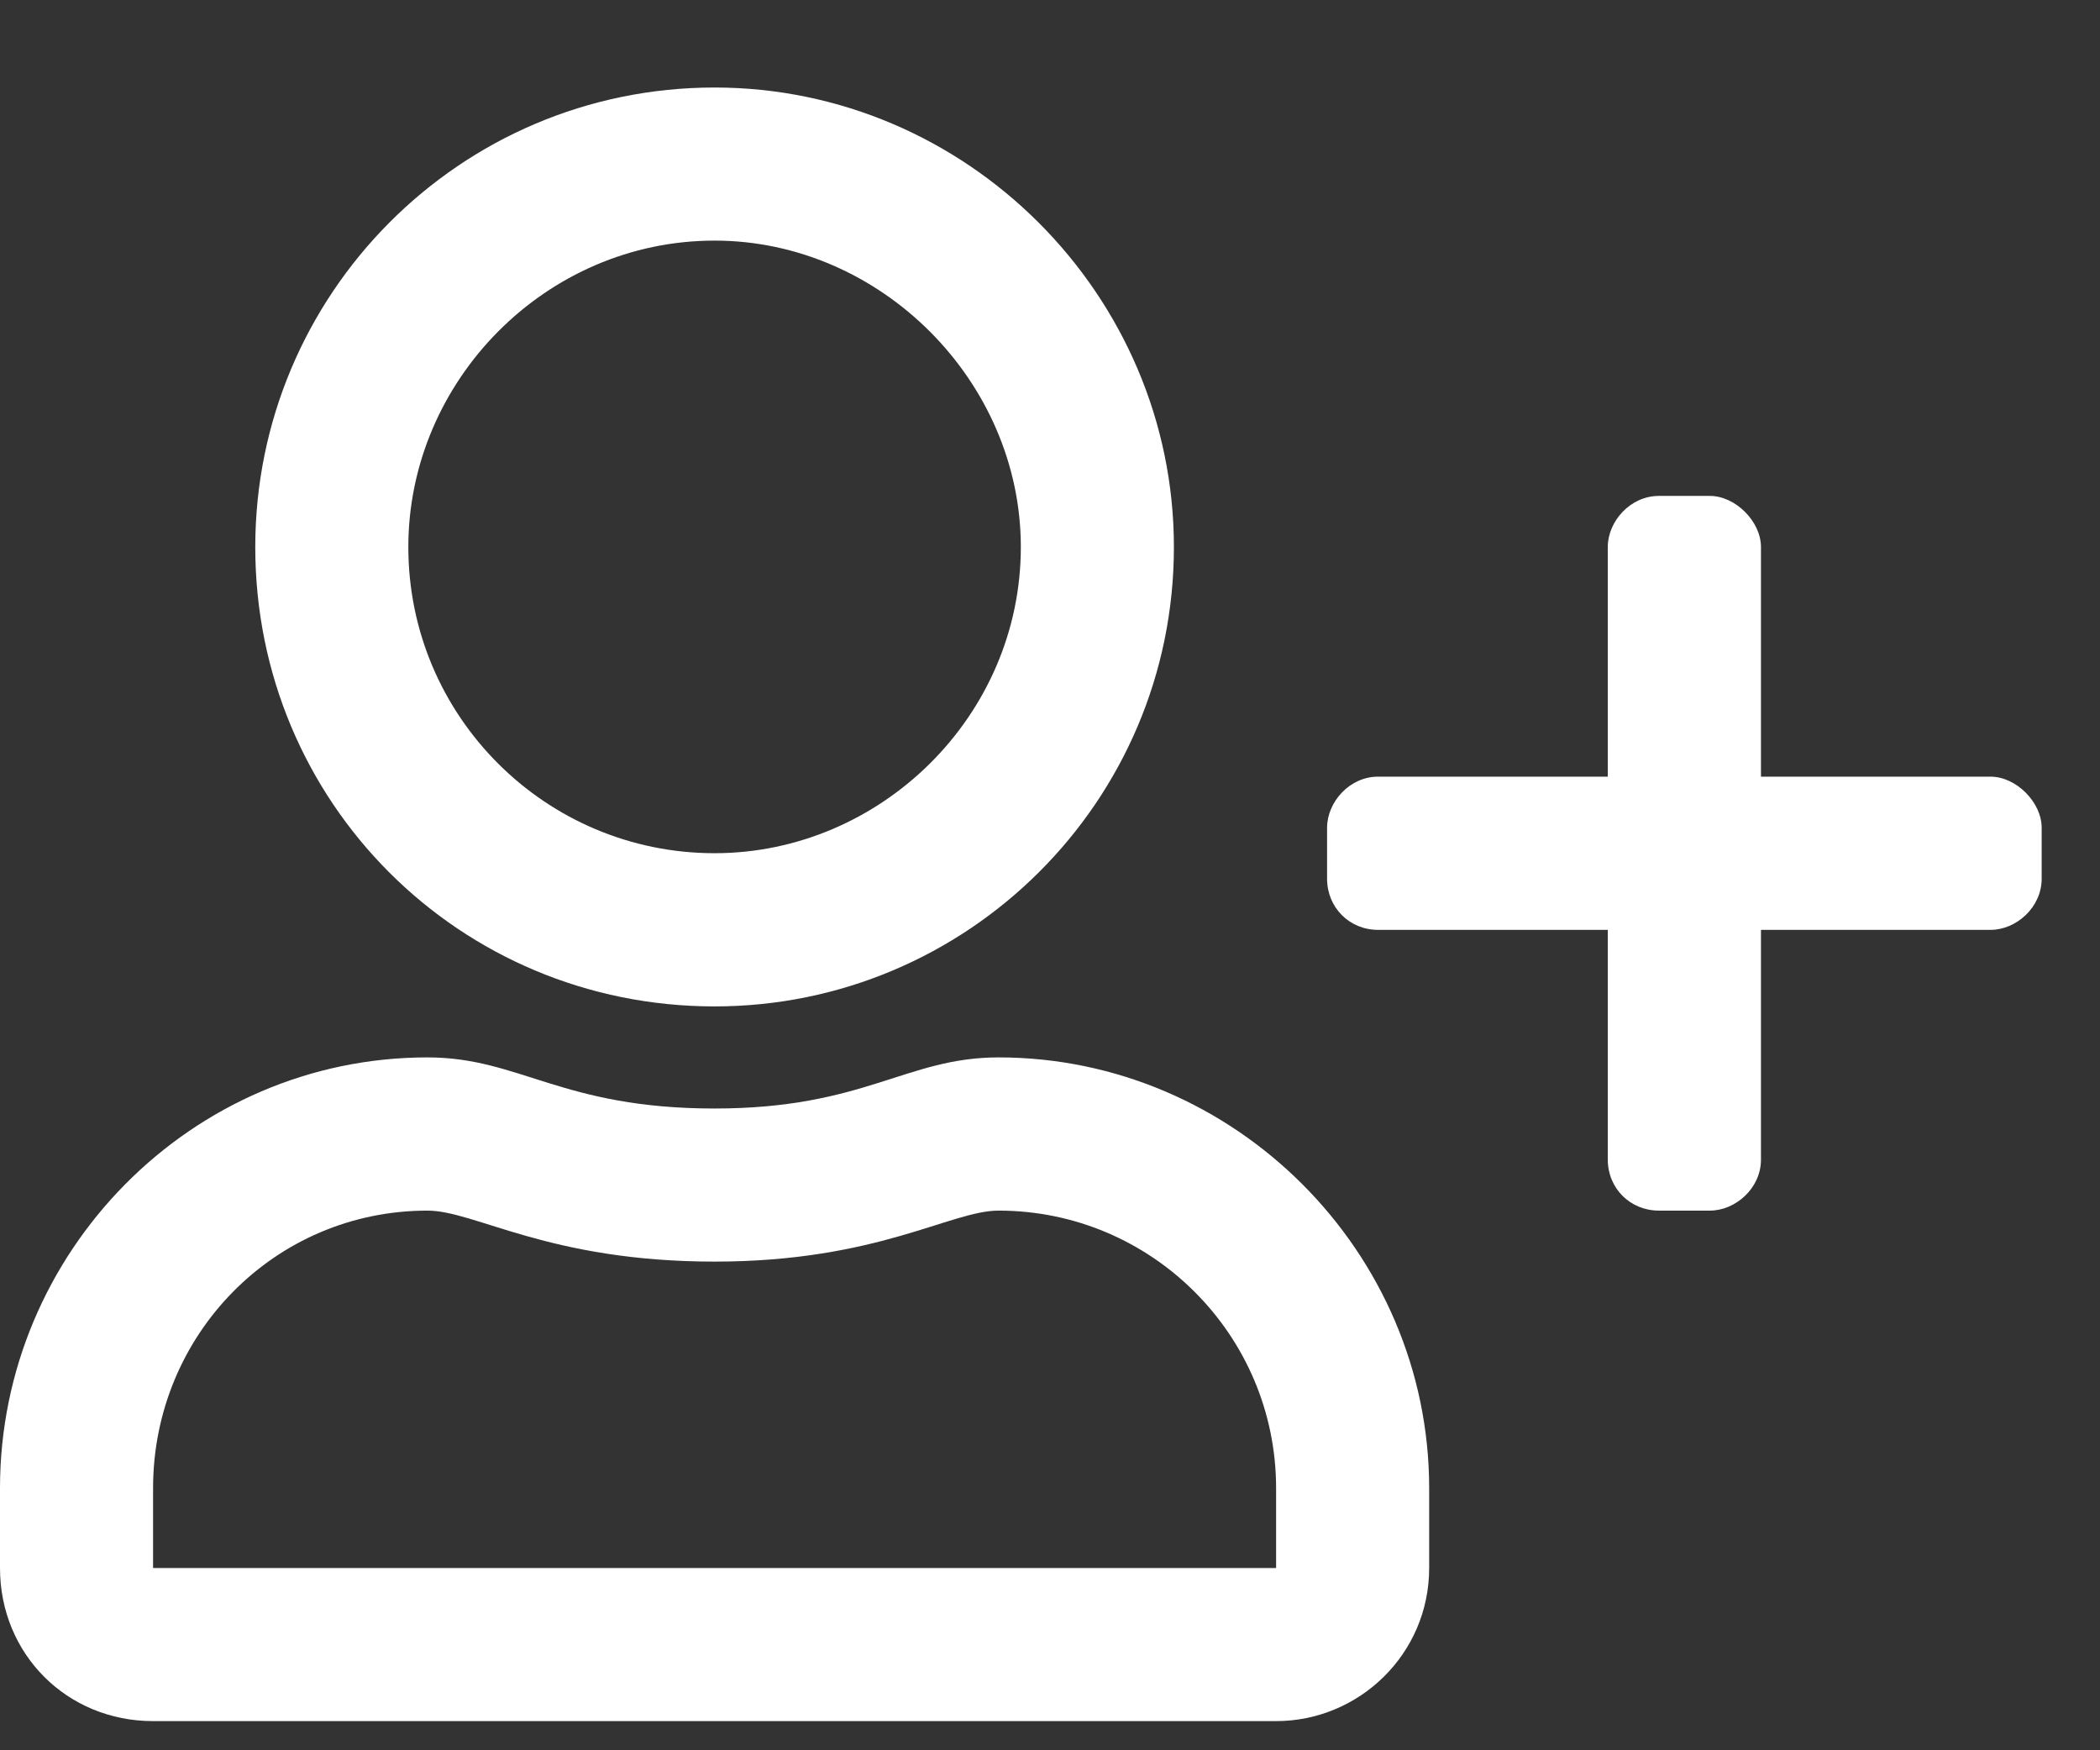 <svg width="18" height="15" viewBox="0 0 18 15" fill="none" xmlns="http://www.w3.org/2000/svg">
<rect x="0" y="0" width="18" height="15" fill="#333333" stroke="none"/>
<path d="M6.125 8.625C8.285 8.625 10.062 6.875 10.062 4.688C10.062 2.527 8.285 0.75 6.125 0.75C3.938 0.75 2.188 2.527 2.188 4.688C2.188 6.875 3.938 8.625 6.125 8.625ZM6.125 2.062C7.547 2.062 8.75 3.266 8.75 4.688C8.75 6.137 7.547 7.312 6.125 7.312C4.676 7.312 3.5 6.137 3.5 4.688C3.5 3.266 4.676 2.062 6.125 2.062ZM8.559 9.062C7.766 9.062 7.41 9.5 6.125 9.5C4.812 9.5 4.457 9.062 3.664 9.062C1.641 9.062 0 10.73 0 12.754V13.438C0 14.176 0.574 14.75 1.312 14.75H10.938C11.648 14.75 12.25 14.176 12.25 13.438V12.754C12.25 10.73 10.582 9.062 8.559 9.062ZM10.938 13.438H1.312V12.754C1.312 11.441 2.352 10.375 3.664 10.375C4.074 10.375 4.703 10.812 6.125 10.812C7.52 10.812 8.148 10.375 8.559 10.375C9.871 10.375 10.938 11.441 10.938 12.754V13.438ZM17.062 6.656H15.094V4.688C15.094 4.469 14.875 4.25 14.656 4.25H14.219C13.973 4.25 13.781 4.469 13.781 4.688V6.656H11.812C11.566 6.656 11.375 6.875 11.375 7.094V7.531C11.375 7.777 11.566 7.969 11.812 7.969H13.781V9.938C13.781 10.184 13.973 10.375 14.219 10.375H14.656C14.875 10.375 15.094 10.184 15.094 9.938V7.969H17.062C17.281 7.969 17.5 7.777 17.5 7.531V7.094C17.5 6.875 17.281 6.656 17.062 6.656Z" fill="white"/>
</svg>
